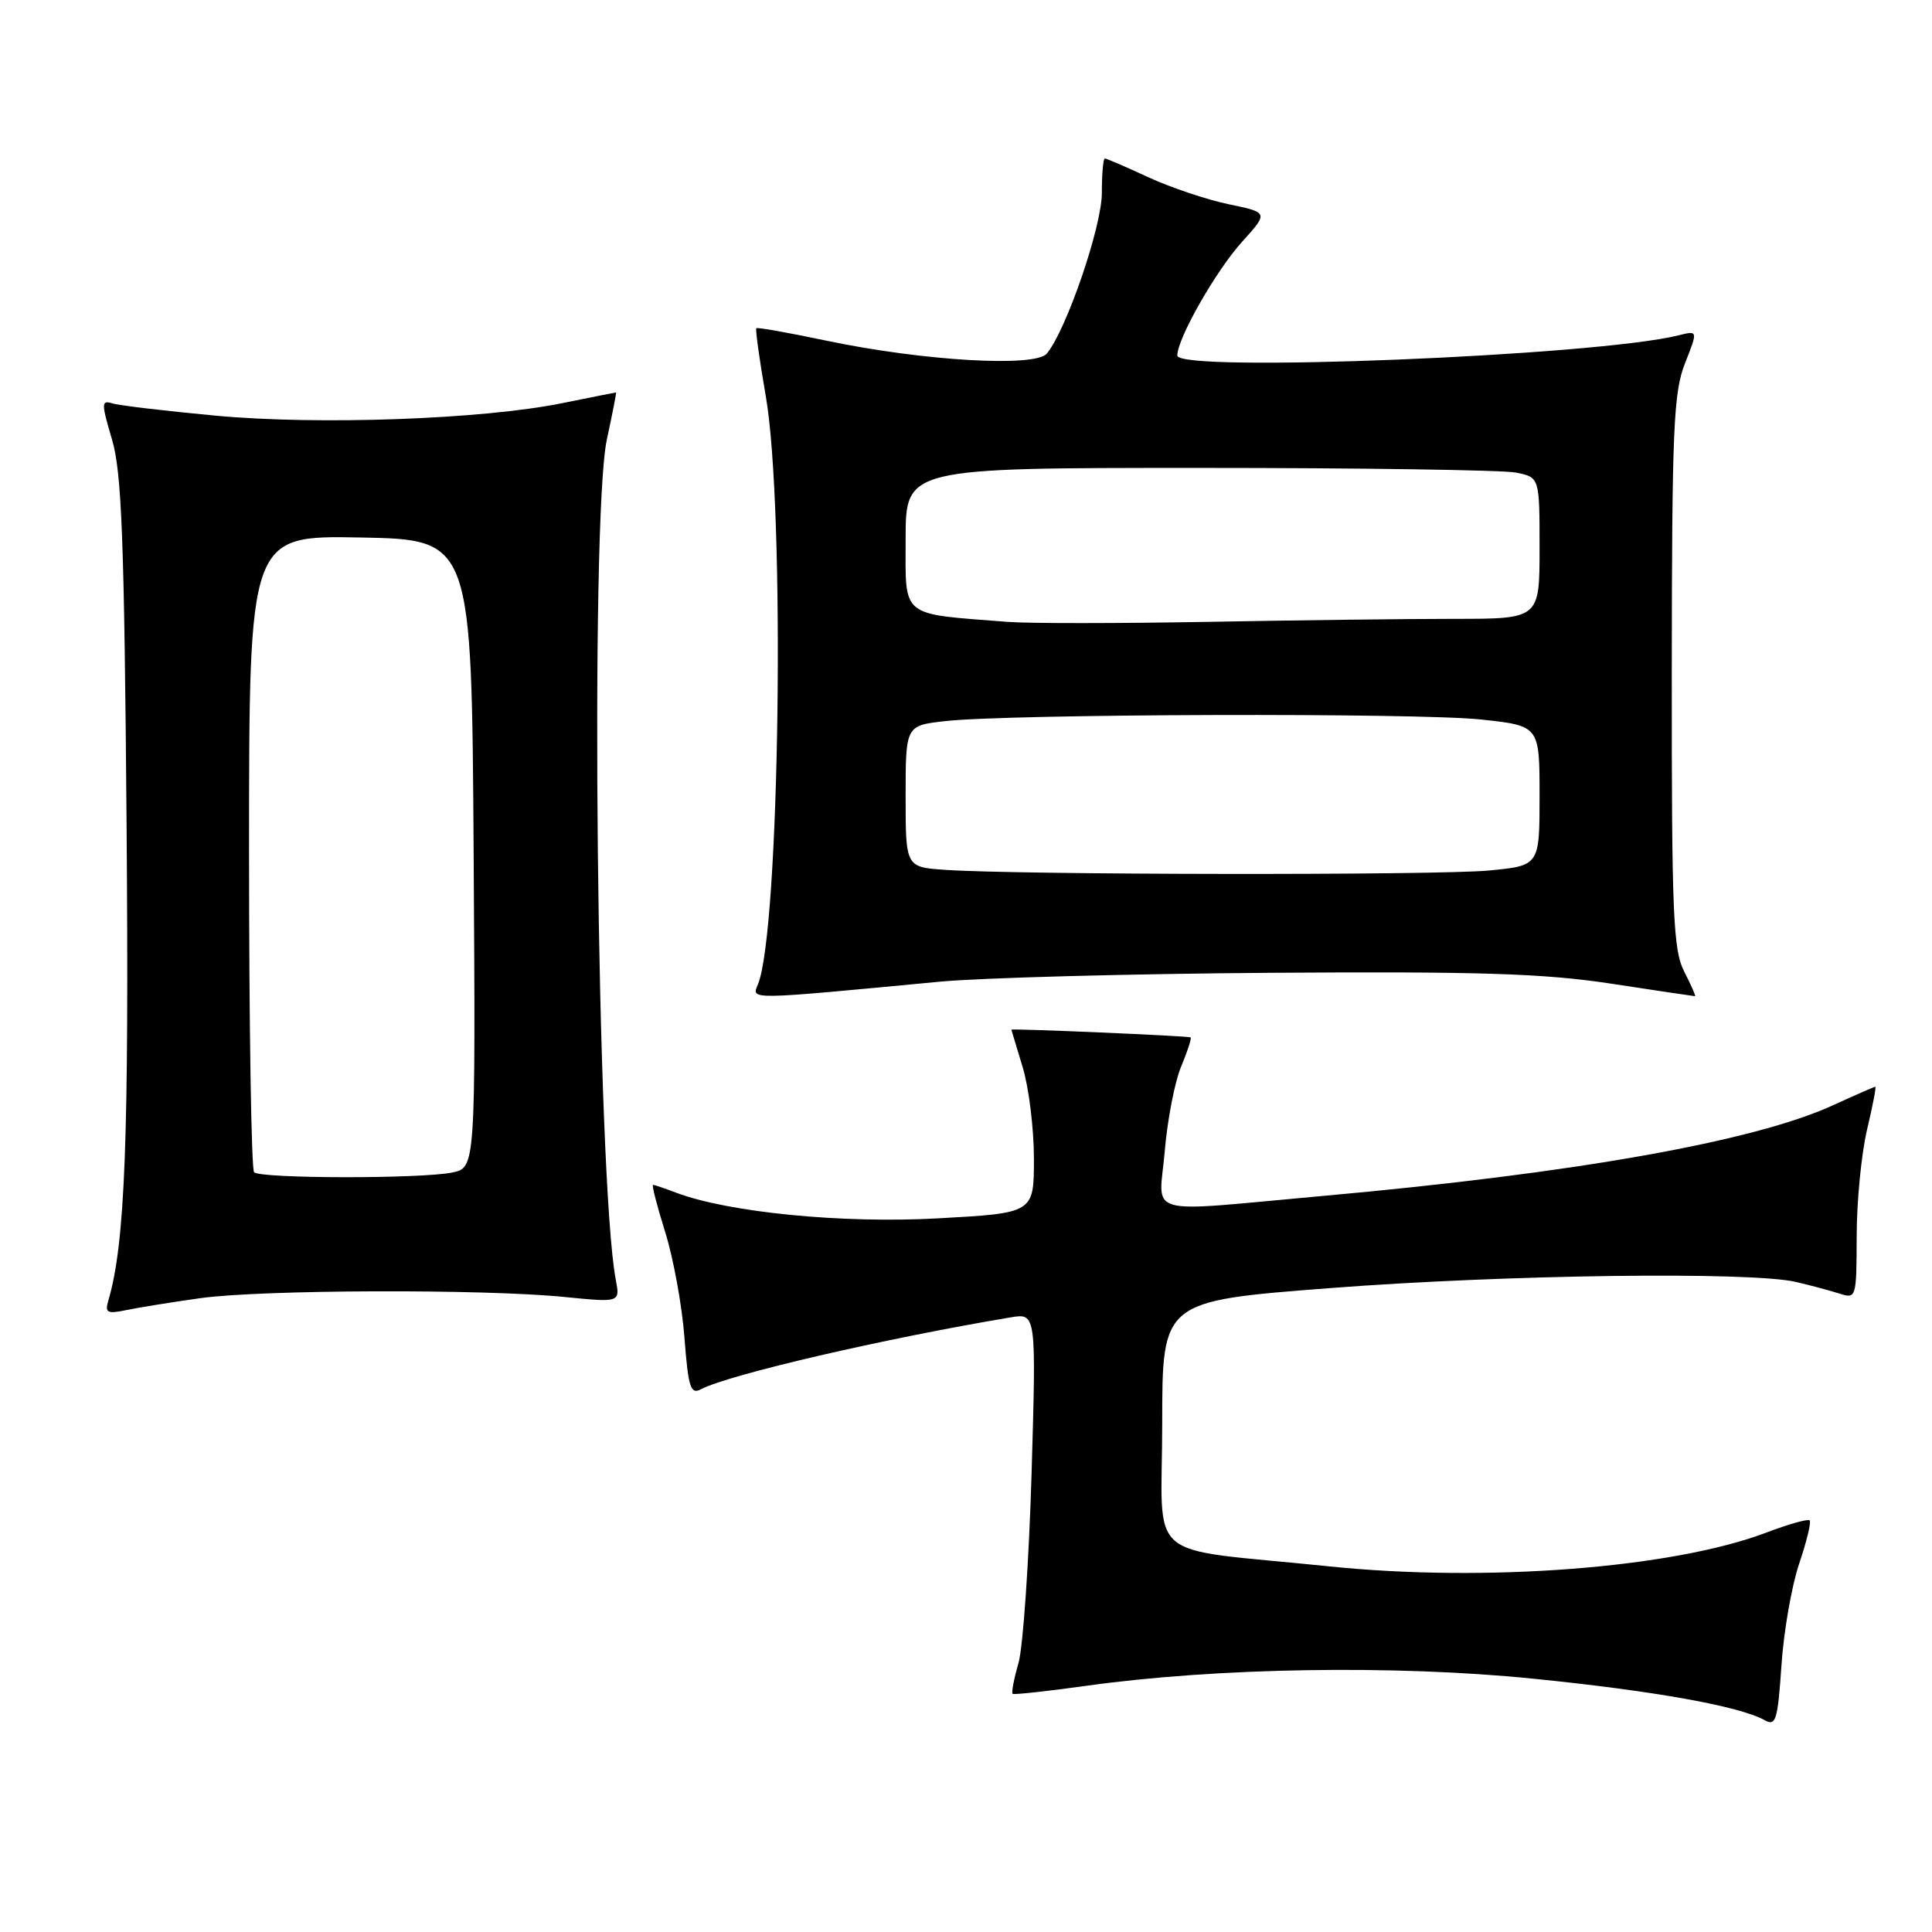 <?xml version="1.0" encoding="UTF-8" standalone="no"?>
<!DOCTYPE svg PUBLIC "-//W3C//DTD SVG 1.1//EN" "http://www.w3.org/Graphics/SVG/1.1/DTD/svg11.dtd" >
<svg xmlns="http://www.w3.org/2000/svg" xmlns:xlink="http://www.w3.org/1999/xlink" version="1.1" viewBox="0 0 256 256">
 <g >
 <path fill="currentColor"
d=" M 238.40 207.19 C 239.39 204.26 240.02 201.69 239.79 201.46 C 239.57 201.23 236.99 201.96 234.06 203.07 C 221.64 207.79 196.84 209.70 176.00 207.54 C 151.15 204.97 154.00 207.42 154.00 188.59 C 154.00 172.39 154.00 172.39 176.25 170.68 C 199.51 168.89 232.00 168.46 238.00 169.87 C 239.93 170.32 242.51 171.02 243.75 171.41 C 245.96 172.12 246.00 171.99 246.02 163.82 C 246.02 159.24 246.64 152.91 247.38 149.75 C 248.13 146.59 248.63 144.00 248.49 144.00 C 248.35 144.00 245.82 145.11 242.87 146.46 C 232.41 151.25 208.64 155.47 175.37 158.46 C 151.02 160.65 153.59 161.38 154.34 152.50 C 154.69 148.37 155.66 143.35 156.50 141.34 C 157.34 139.34 157.91 137.59 157.76 137.46 C 157.54 137.27 133.98 136.25 134.01 136.44 C 134.02 136.47 134.69 138.71 135.51 141.41 C 136.33 144.11 137.00 149.56 137.00 153.53 C 137.00 160.74 137.00 160.74 124.25 161.44 C 111.57 162.14 96.47 160.65 89.54 158.02 C 88.07 157.46 86.72 157.00 86.53 157.00 C 86.34 157.00 87.06 159.81 88.14 163.25 C 89.22 166.69 90.37 172.97 90.69 177.21 C 91.20 183.88 91.50 184.81 92.89 184.08 C 96.58 182.14 117.21 177.35 133.91 174.56 C 137.31 173.99 137.31 173.99 136.69 195.24 C 136.34 206.93 135.56 218.23 134.96 220.34 C 134.35 222.46 134.00 224.30 134.18 224.44 C 134.35 224.58 138.78 224.10 144.00 223.37 C 161.21 220.97 184.81 220.59 203.00 222.42 C 219.11 224.03 230.55 226.08 233.86 227.95 C 235.31 228.76 235.56 227.90 236.05 220.69 C 236.35 216.18 237.41 210.11 238.40 207.19 Z  M 26.50 172.02 C 34.60 170.88 64.10 170.78 74.83 171.86 C 82.17 172.59 82.17 172.59 81.59 169.55 C 79.09 156.37 78.16 68.72 80.41 58.25 C 81.15 54.81 81.70 52.00 81.63 52.00 C 81.56 52.00 78.35 52.64 74.50 53.42 C 63.93 55.57 42.20 56.35 28.50 55.07 C 21.90 54.45 15.78 53.73 14.89 53.45 C 13.42 53.00 13.41 53.40 14.84 58.23 C 16.13 62.58 16.47 71.47 16.77 109.00 C 17.11 150.99 16.58 164.79 14.35 172.35 C 13.88 173.93 14.22 174.12 16.65 173.61 C 18.22 173.28 22.65 172.56 26.50 172.02 Z  M 124.50 130.08 C 130.00 129.56 149.80 129.03 168.50 128.90 C 196.06 128.71 204.57 128.99 213.42 130.33 C 219.43 131.25 224.46 132.00 224.60 132.00 C 224.73 132.00 224.09 130.54 223.17 128.75 C 221.70 125.88 221.50 121.19 221.52 89.00 C 221.54 56.86 221.75 51.98 223.27 48.14 C 224.99 43.79 224.99 43.79 222.43 44.43 C 211.54 47.16 156.00 49.40 156.00 47.11 C 156.00 44.85 161.10 35.90 164.58 32.04 C 168.09 28.16 168.09 28.16 162.79 27.06 C 159.88 26.45 155.09 24.84 152.15 23.48 C 149.21 22.12 146.62 21.00 146.40 21.00 C 146.18 21.00 146.00 23.06 146.00 25.58 C 146.00 30.02 141.30 43.73 138.71 46.85 C 137.17 48.70 122.33 47.83 109.50 45.14 C 104.55 44.10 100.37 43.35 100.22 43.49 C 100.07 43.62 100.63 47.67 101.47 52.49 C 104.07 67.42 103.33 123.27 100.44 130.41 C 99.59 132.51 98.78 132.52 124.50 130.08 Z  M 33.67 155.33 C 33.30 154.97 33.00 135.83 33.00 112.81 C 33.00 70.95 33.00 70.95 47.75 71.22 C 62.50 71.50 62.50 71.50 62.76 113.12 C 63.02 154.75 63.02 154.75 59.89 155.37 C 55.70 156.21 34.51 156.18 33.67 155.33 Z  M 125.25 115.26 C 120.00 114.90 120.00 114.90 120.00 105.52 C 120.00 96.14 120.00 96.14 125.25 95.55 C 133.75 94.59 187.82 94.43 196.25 95.34 C 204.00 96.17 204.00 96.17 204.00 105.44 C 204.00 114.71 204.00 114.71 197.25 115.35 C 190.38 116.00 134.81 115.93 125.25 115.26 Z  M 133.50 82.40 C 119.15 81.28 120.00 81.97 120.00 71.44 C 120.00 62.00 120.00 62.00 158.88 62.00 C 180.26 62.00 199.16 62.28 200.88 62.62 C 204.00 63.25 204.00 63.25 204.00 72.62 C 204.00 82.00 204.00 82.00 192.75 82.00 C 186.56 82.00 171.82 82.18 160.00 82.40 C 148.18 82.61 136.25 82.62 133.50 82.40 Z "/>
</g>
</svg>